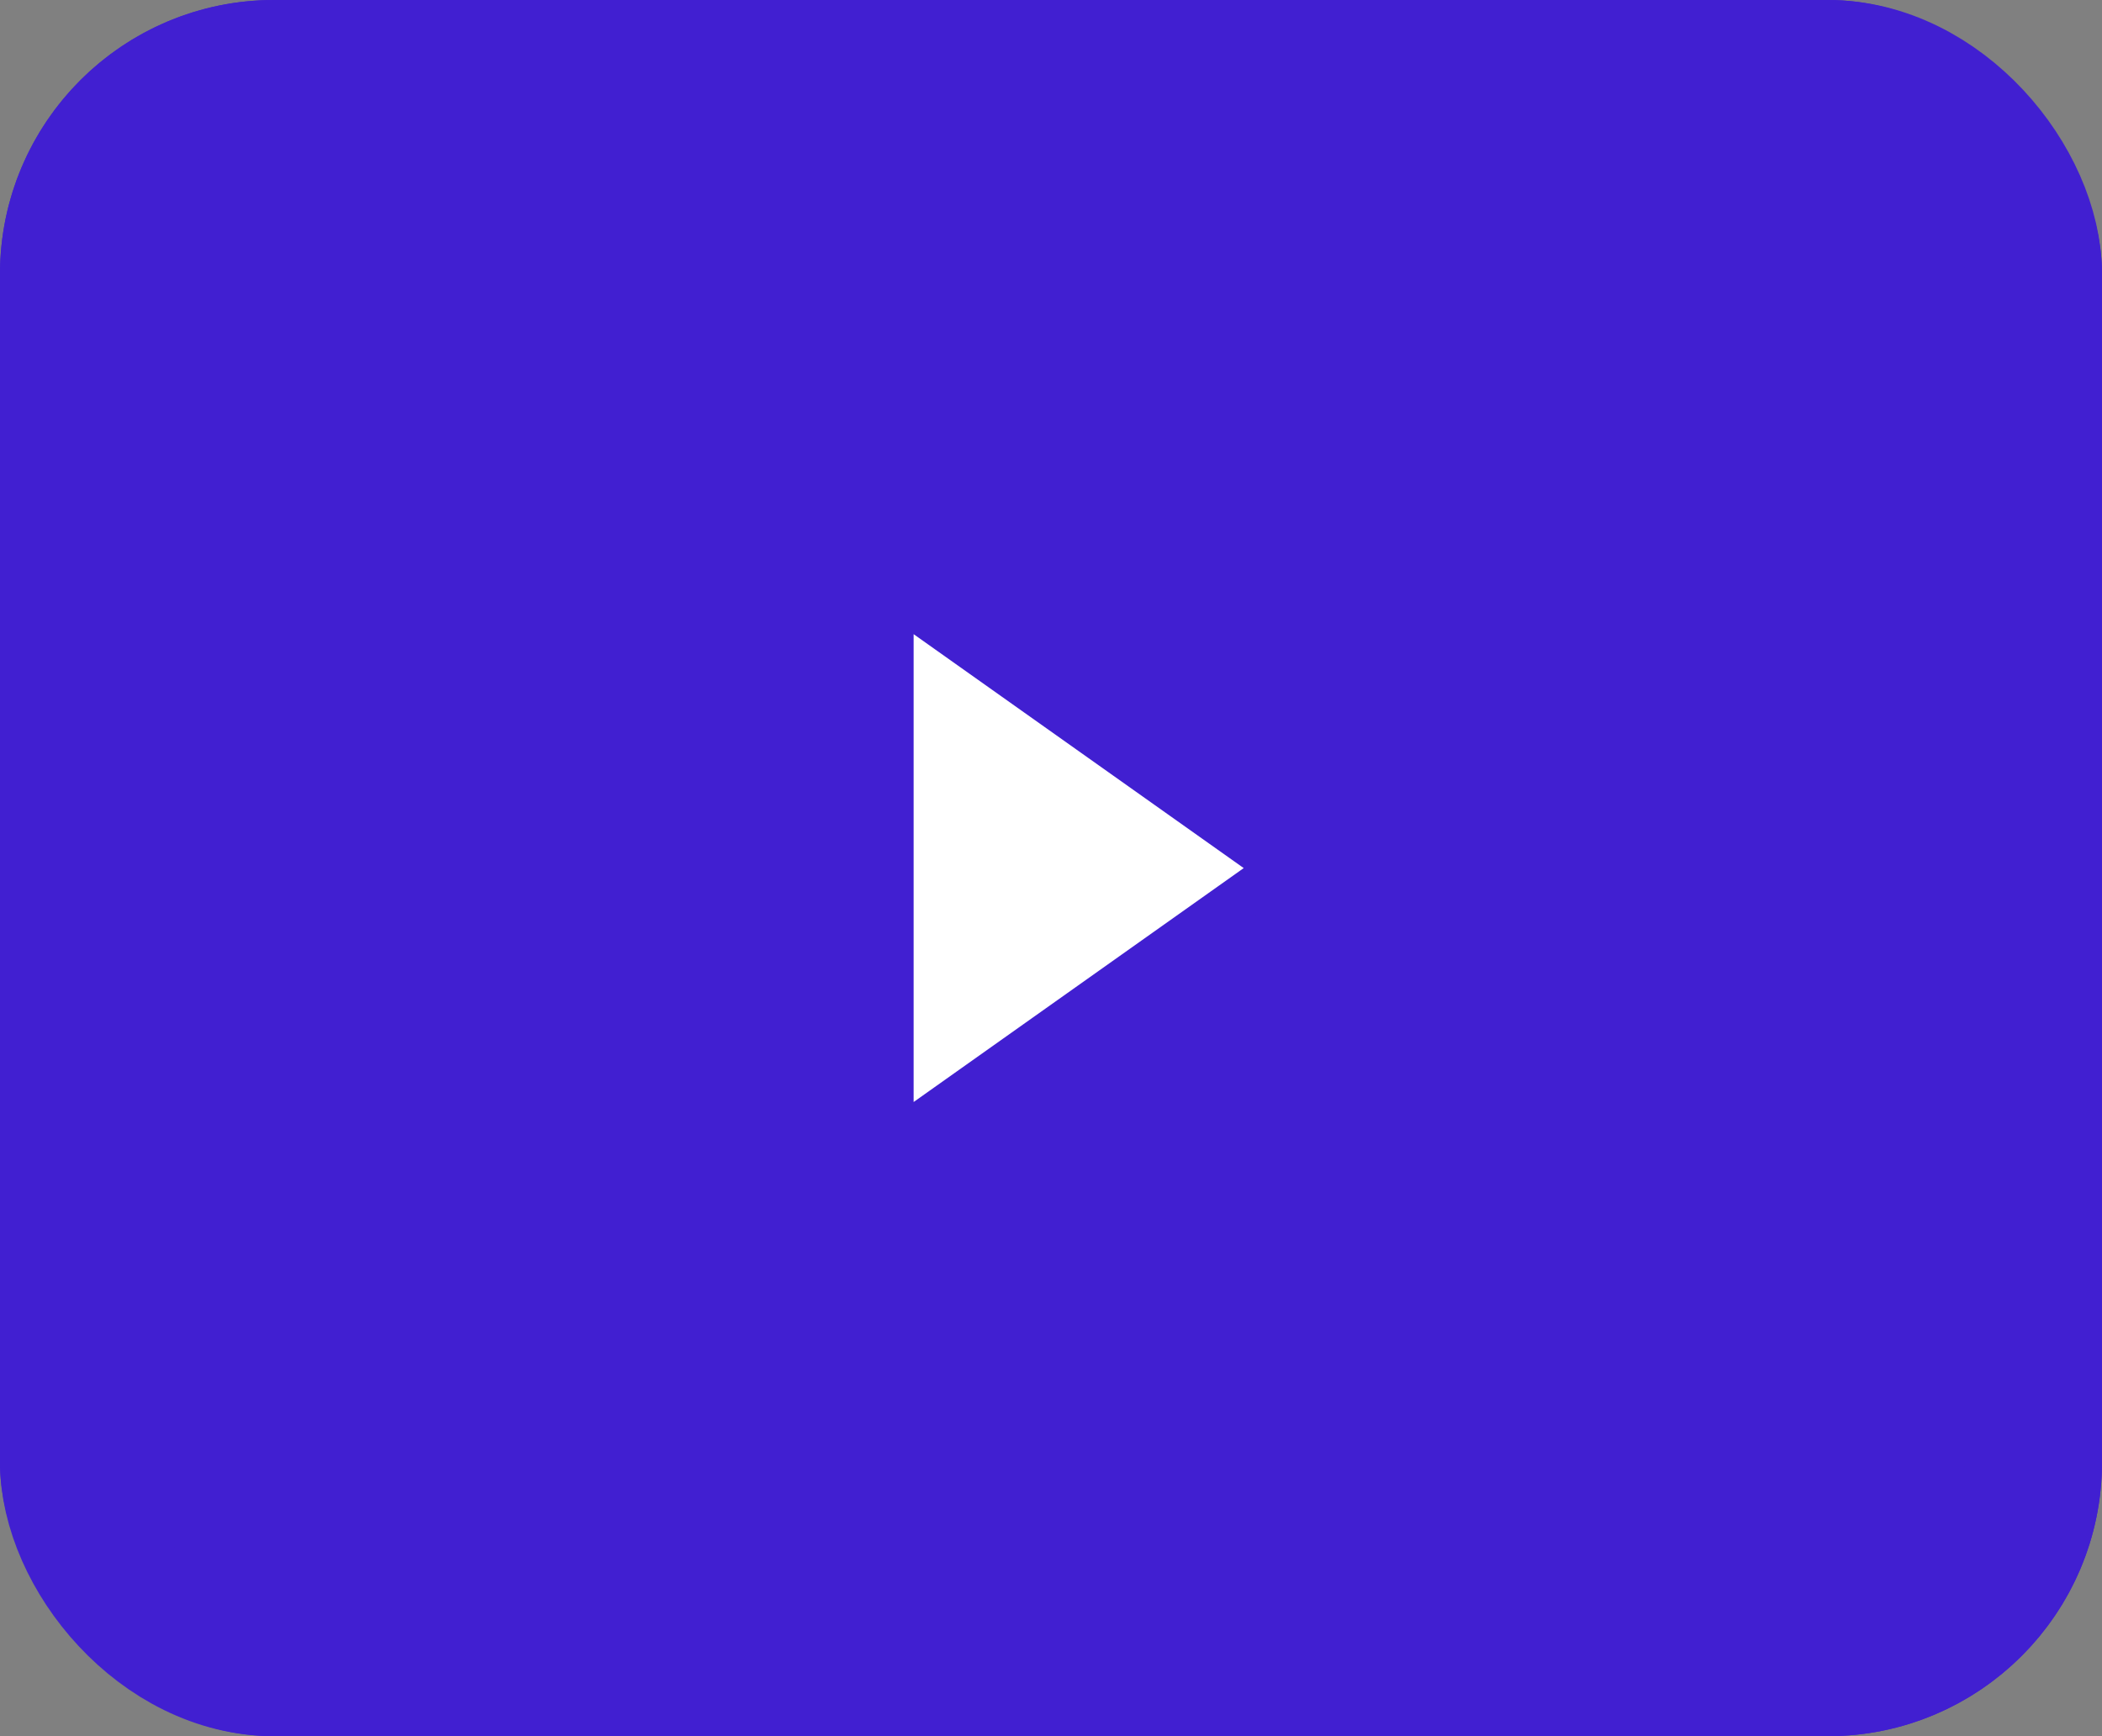 <svg xmlns="http://www.w3.org/2000/svg" width="46" height="38" viewBox="0 0 46 38"><rect x="0" y="0" width="46" height="38" fill="#808080" stroke="none"/><g transform="translate(-88 -3221)"><g transform="translate(88 3221)"><g fill="#411fd1" stroke="#411fd1" stroke-width="3"><rect width="46" height="38" rx="6" stroke="none"/><rect x="1.5" y="1.5" width="43" height="35" rx="4.5" fill="none"/></g></g><g transform="translate(107.494 3233.913)"><path d="M39.518,6.087,30.93,12.174V0Z" transform="translate(-30.93)" fill="#fff" stroke="#411fd1" stroke-width="1"/></g></g></svg>